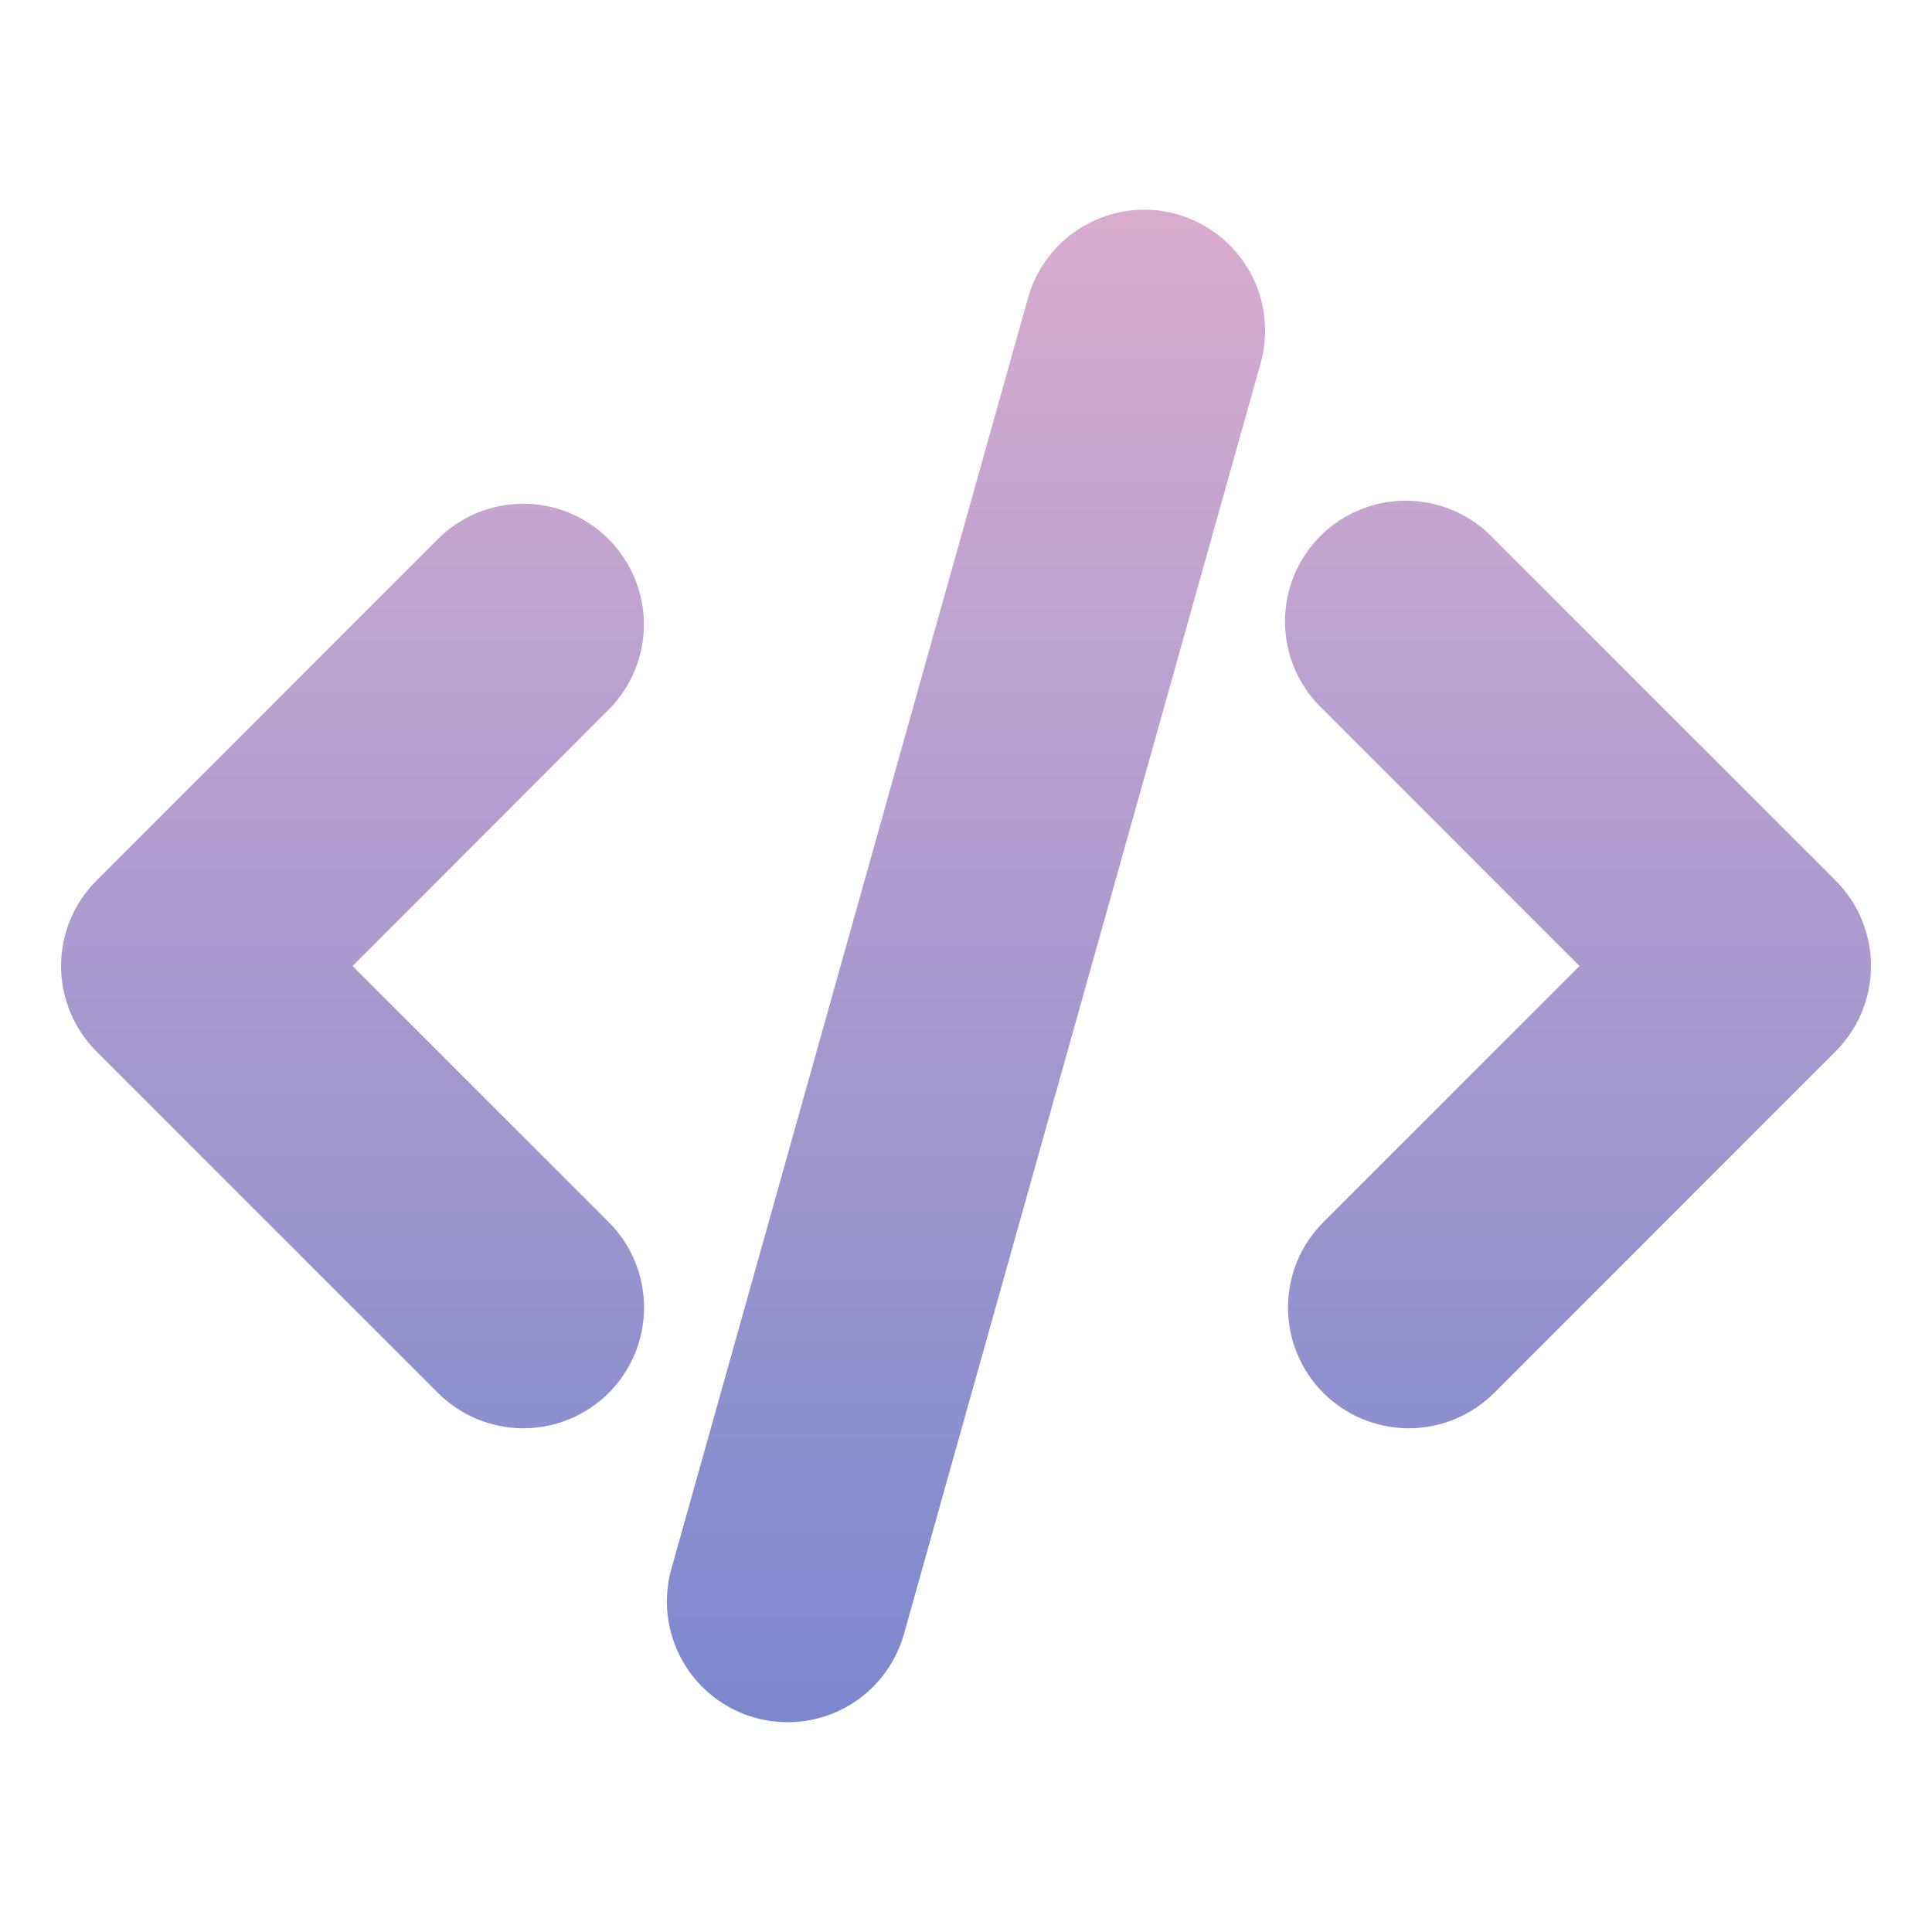 <svg width="100" height="100" viewBox="0 0 100 100" fill="none" xmlns="http://www.w3.org/2000/svg">
<path d="M60.917 11.092C61.708 11.313 62.447 11.688 63.093 12.195C63.739 12.702 64.278 13.332 64.681 14.048C65.083 14.764 65.341 15.552 65.438 16.367C65.536 17.183 65.472 18.009 65.25 18.8L46.788 84.579C46.34 86.175 45.277 87.528 43.831 88.341C42.386 89.153 40.678 89.358 39.081 88.91C37.485 88.463 36.132 87.4 35.32 85.954C34.507 84.509 34.303 82.8 34.75 81.204L53.212 15.417C53.434 14.626 53.809 13.887 54.317 13.242C54.824 12.596 55.454 12.057 56.17 11.655C56.886 11.253 57.674 10.996 58.489 10.899C59.304 10.801 60.13 10.865 60.921 11.088L60.917 11.092ZM31.5 27.904C32.67 29.076 33.328 30.665 33.328 32.321C33.328 33.977 32.67 35.566 31.5 36.737L18.25 50L31.508 63.258C32.68 64.431 33.338 66.021 33.338 67.678C33.338 69.336 32.679 70.926 31.506 72.098C30.334 73.27 28.744 73.928 27.086 73.928C25.428 73.927 23.839 73.268 22.667 72.096L4.987 54.417C3.817 53.245 3.16 51.656 3.16 50C3.16 48.344 3.817 46.755 4.987 45.583L22.663 27.904C23.243 27.323 23.932 26.863 24.691 26.548C25.449 26.234 26.262 26.072 27.083 26.072C27.904 26.072 28.718 26.234 29.476 26.548C30.235 26.863 30.92 27.323 31.5 27.904ZM68.5 36.737C67.886 36.165 67.393 35.475 67.052 34.709C66.71 33.942 66.527 33.114 66.512 32.275C66.497 31.436 66.651 30.602 66.966 29.824C67.28 29.046 67.748 28.339 68.341 27.745C68.935 27.152 69.642 26.684 70.42 26.37C71.198 26.055 72.032 25.901 72.871 25.916C73.71 25.931 74.538 26.114 75.305 26.456C76.071 26.798 76.761 27.29 77.333 27.904L95.013 45.579C96.184 46.751 96.842 48.341 96.842 49.998C96.842 51.655 96.184 53.245 95.013 54.417L77.338 72.096C76.757 72.676 76.068 73.137 75.31 73.451C74.552 73.766 73.739 73.927 72.918 73.928C72.097 73.928 71.284 73.766 70.526 73.452C69.768 73.138 69.079 72.678 68.498 72.098C67.917 71.518 67.457 70.829 67.142 70.07C66.828 69.312 66.666 68.499 66.666 67.678C66.666 66.858 66.827 66.045 67.141 65.286C67.455 64.528 67.916 63.839 68.496 63.258L81.754 50L68.5 36.737Z" fill="url(#paint0_linear_35_93)"/>
<defs>
<linearGradient id="paint0_linear_35_93" x1="50.001" y1="10.854" x2="50.001" y2="89.142" gradientUnits="userSpaceOnUse">
<stop stop-color="#D8ACCF"/>
<stop offset="1" stop-color="#7B88CE"/>
</linearGradient>
</defs>
</svg>